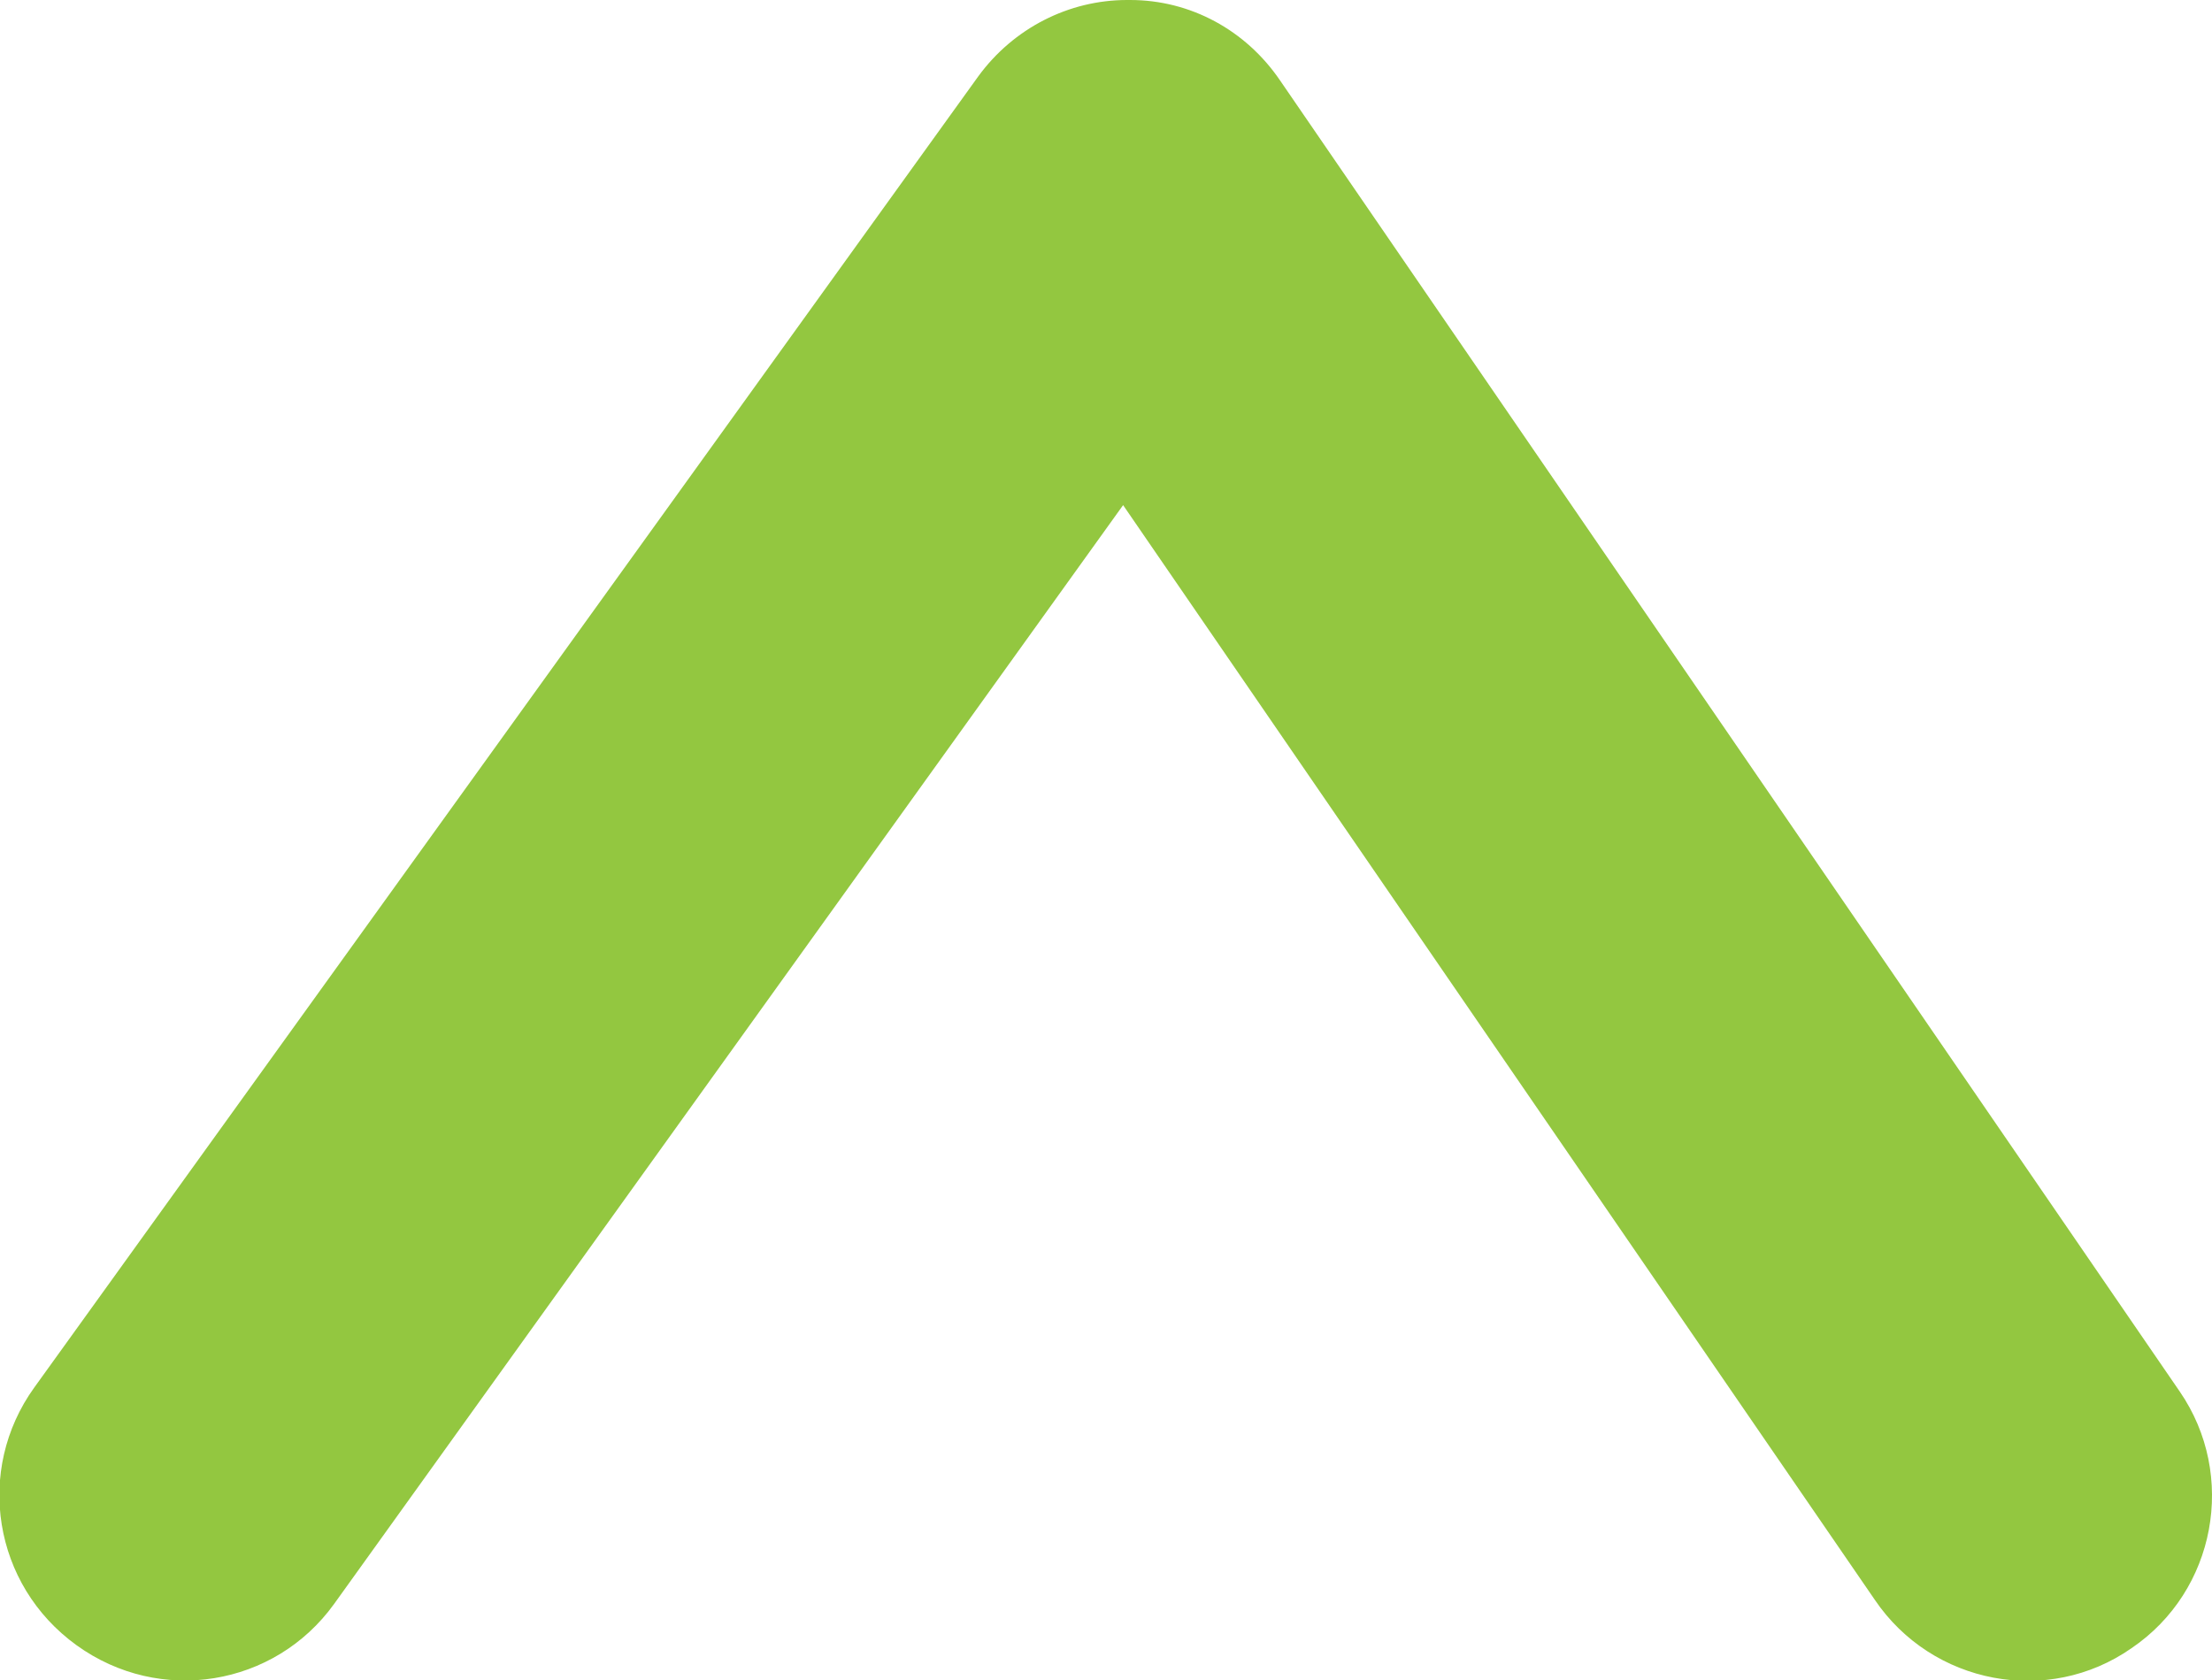 <?xml version="1.0" encoding="UTF-8"?>
<svg id="Layer_2" data-name="Layer 2" xmlns="http://www.w3.org/2000/svg" viewBox="0 0 21.98 16.7">
  <defs>
    <style>
      .cls-1 {
        fill: #93c740;
        stroke-width: 0px;
      }
    </style>
  </defs>
  <g id="Layer_1-2" data-name="Layer 1">
    <path class="cls-1" d="M11.21,0h.02c.6,0,1.15.3,1.49.8l8.94,13.03c.57.83.36,1.98-.48,2.55-.83.58-1.98.36-2.55-.48l-7.47-10.88L3.32,15.94c-.59.82-1.73,1.01-2.56.41s-1.01-1.74-.42-2.56L9.72.76c.35-.48.9-.76,1.48-.76h0Z"/>
  </g>
</svg>